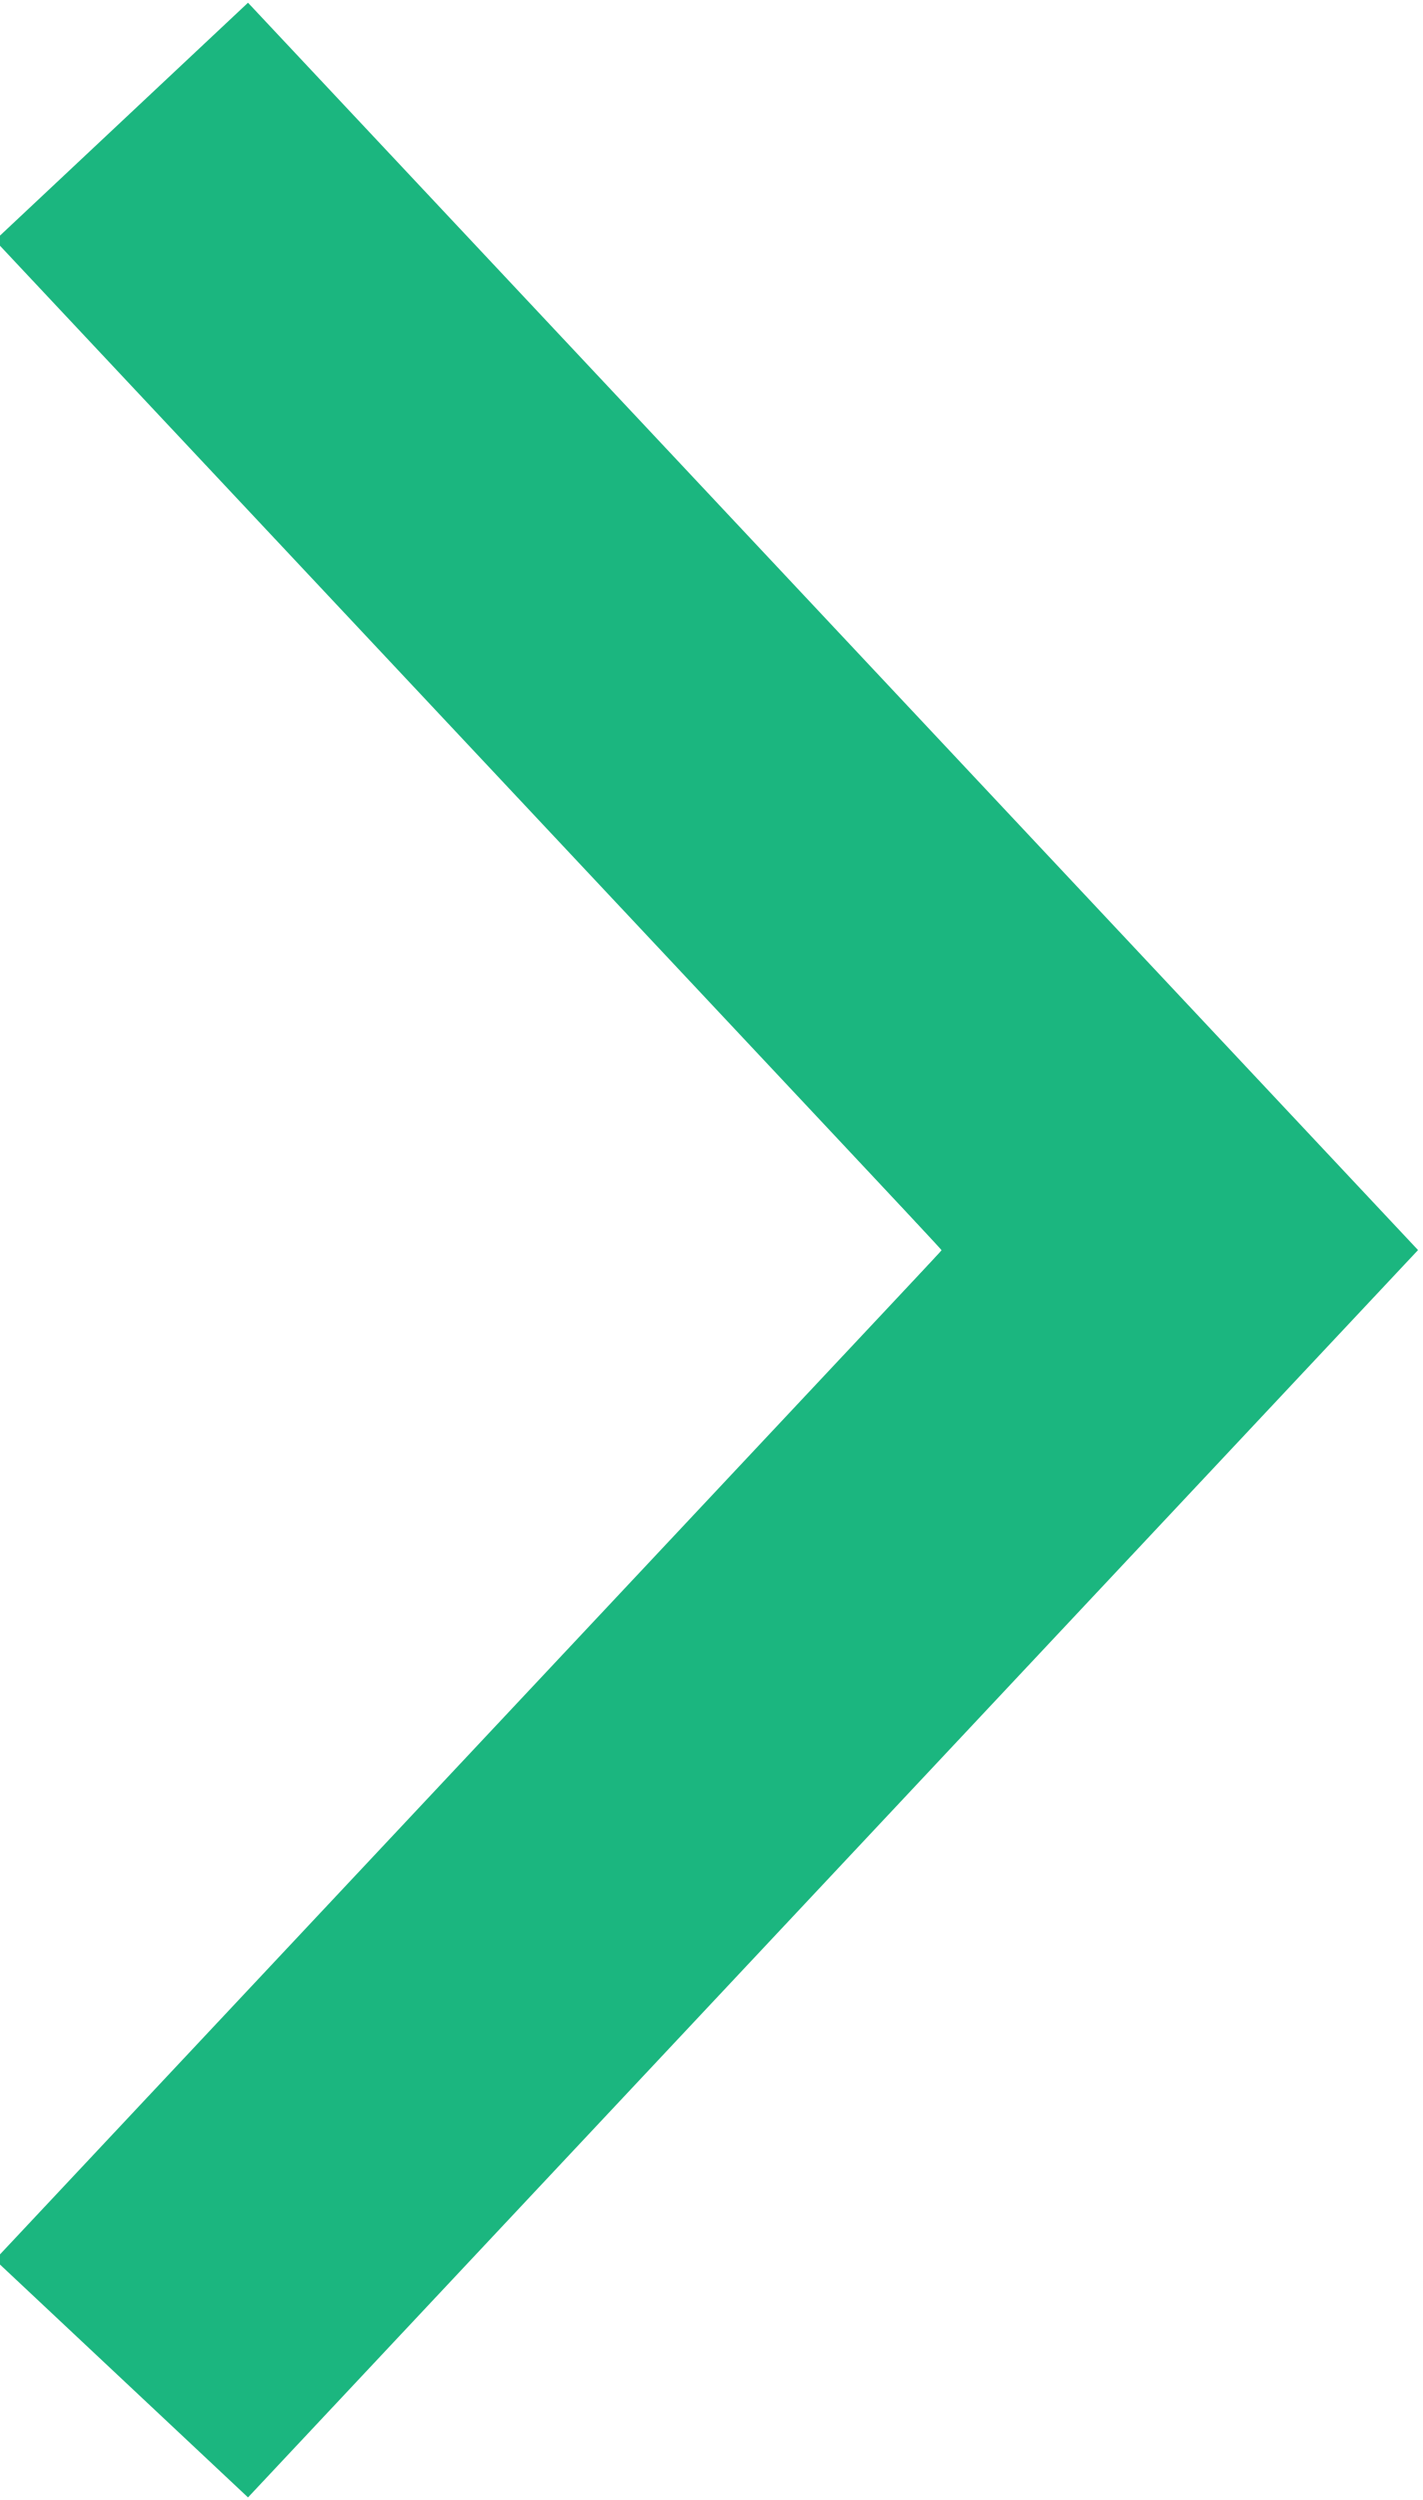 <?xml version="1.0" encoding="UTF-8" standalone="no"?>
<!-- Generator: Adobe Illustrator 17.1.0, SVG Export Plug-In . SVG Version: 6.00 Build 0)  -->

<svg
   version="1.1"
   id="Layer_1"
   x="0px"
   y="0px"
   viewBox="0.3 0.3 8.2 14.4"
   enable-background="new 0.3 0.3 8.2 14.4"
   xml:space="preserve"
   sodipodi:docname="chevron-right-blue.svg"
   inkscape:version="1.4.2 (ebf0e940d0, 2025-05-08)"
   xmlns:inkscape="http://www.inkscape.org/namespaces/inkscape"
   xmlns:sodipodi="http://sodipodi.sourceforge.net/DTD/sodipodi-0.dtd"
   xmlns="http://www.w3.org/2000/svg"
   xmlns:svg="http://www.w3.org/2000/svg"><defs
   id="defs1" /><sodipodi:namedview
   id="namedview1"
   pagecolor="#ffffff"
   bordercolor="#999999"
   borderopacity="1"
   inkscape:showpageshadow="2"
   inkscape:pageopacity="0"
   inkscape:pagecheckerboard="0"
   inkscape:deskcolor="#d1d1d1"
   inkscape:zoom="87.430558"
   inkscape:cx="4.100397"
   inkscape:cy="7.1999998"
   inkscape:window-width="2490"
   inkscape:window-height="1529"
   inkscape:window-x="70"
   inkscape:window-y="34"
   inkscape:window-maximized="1"
   inkscape:current-layer="Layer_1" />
<title
   id="title1">Page 1</title>
<desc
   id="desc1">Created with Sketch.</desc>
<g
   id="desktop">
	<g
   id="_x30_1_x5F_Home"
   transform="translate(-864, -1683)">
		<g
   id="community"
   transform="translate(-18, 1391)">
			<g
   id="cta"
   transform="translate(741, 277)">
				<polyline
   id="Page-1"
   fill="none"
   stroke="#1BB67F "
   stroke-width="2"
   points="142,16 148.1,22.5 142,29     " />
			</g>
		</g>
	</g>
</g>
<path
   style="fill:#1bb67f;fill-opacity:1;stroke-width:0.011"
   d="m 0.709,13.699 c -0.396,-0.372 -0.721,-0.68 -0.721,-0.684 0,-0.004 1.224,-1.312 2.719,-2.905 1.496,-1.594 2.719,-2.903 2.719,-2.909 0,-0.006 -1.224,-1.315 -2.719,-2.909 C 1.212,2.697 -0.011,1.39 -0.011,1.385 c 0,-0.01 1.435,-1.357 1.443,-1.354 0.003,0.001 1.518,1.614 3.368,3.585 l 3.362,3.583 -0.027,0.029 C 8.103,7.262 1.476,14.327 1.448,14.356 1.431,14.375 1.38,14.329 0.709,13.699 Z"
   id="path1"
   transform="translate(0.3,0.3)" /></svg>
